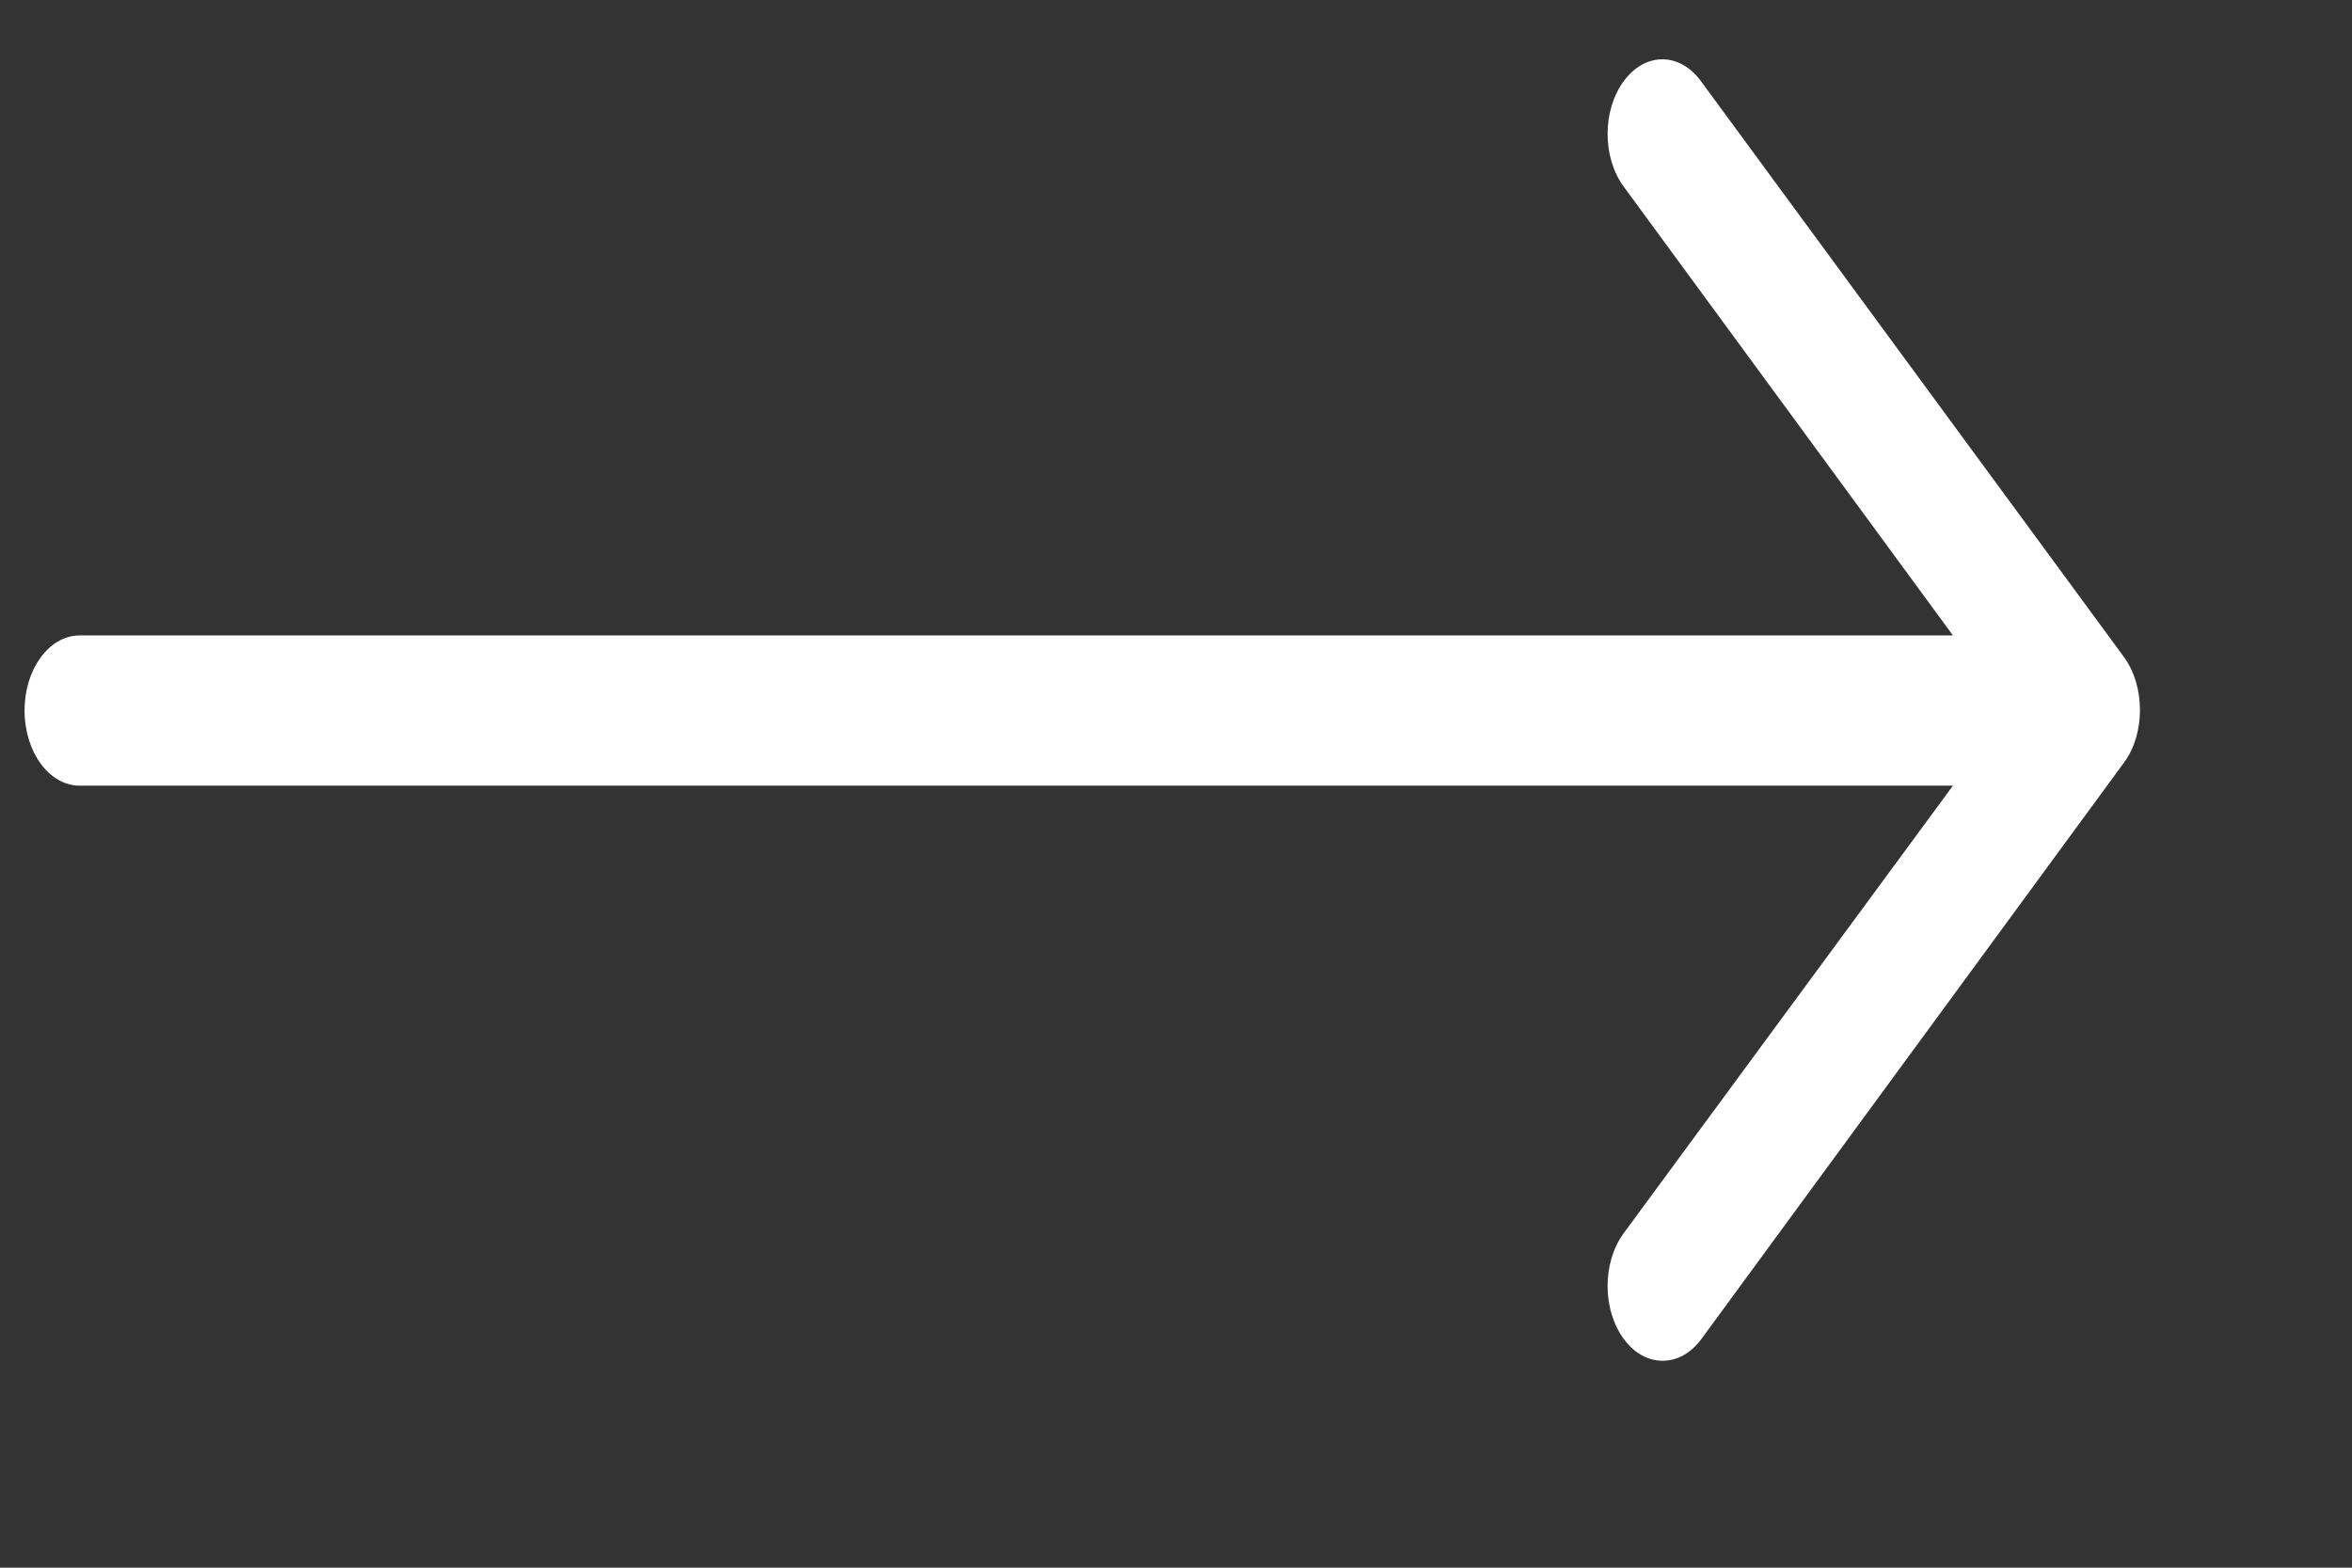 <svg width="9" height="6" viewBox="0 0 9 6" fill="none" xmlns="http://www.w3.org/2000/svg">
<rect x="0" y="0" width="9" height="6" fill="#333333" stroke="none"/>
<path fill-rule="evenodd" clip-rule="evenodd" d="M8.127 2.514L6.509 0.311C6.427 0.199 6.295 0.199 6.213 0.311C6.131 0.423 6.131 0.602 6.213 0.714L7.473 2.432H0.305C0.188 2.432 0.094 2.561 0.094 2.719C0.094 2.878 0.188 3.007 0.305 3.007H7.473L6.213 4.72C6.131 4.832 6.131 5.012 6.213 5.124C6.254 5.18 6.307 5.208 6.362 5.208C6.417 5.208 6.47 5.18 6.511 5.124L8.128 2.918C8.209 2.808 8.209 2.626 8.127 2.514Z" fill="white"/>
</svg>
